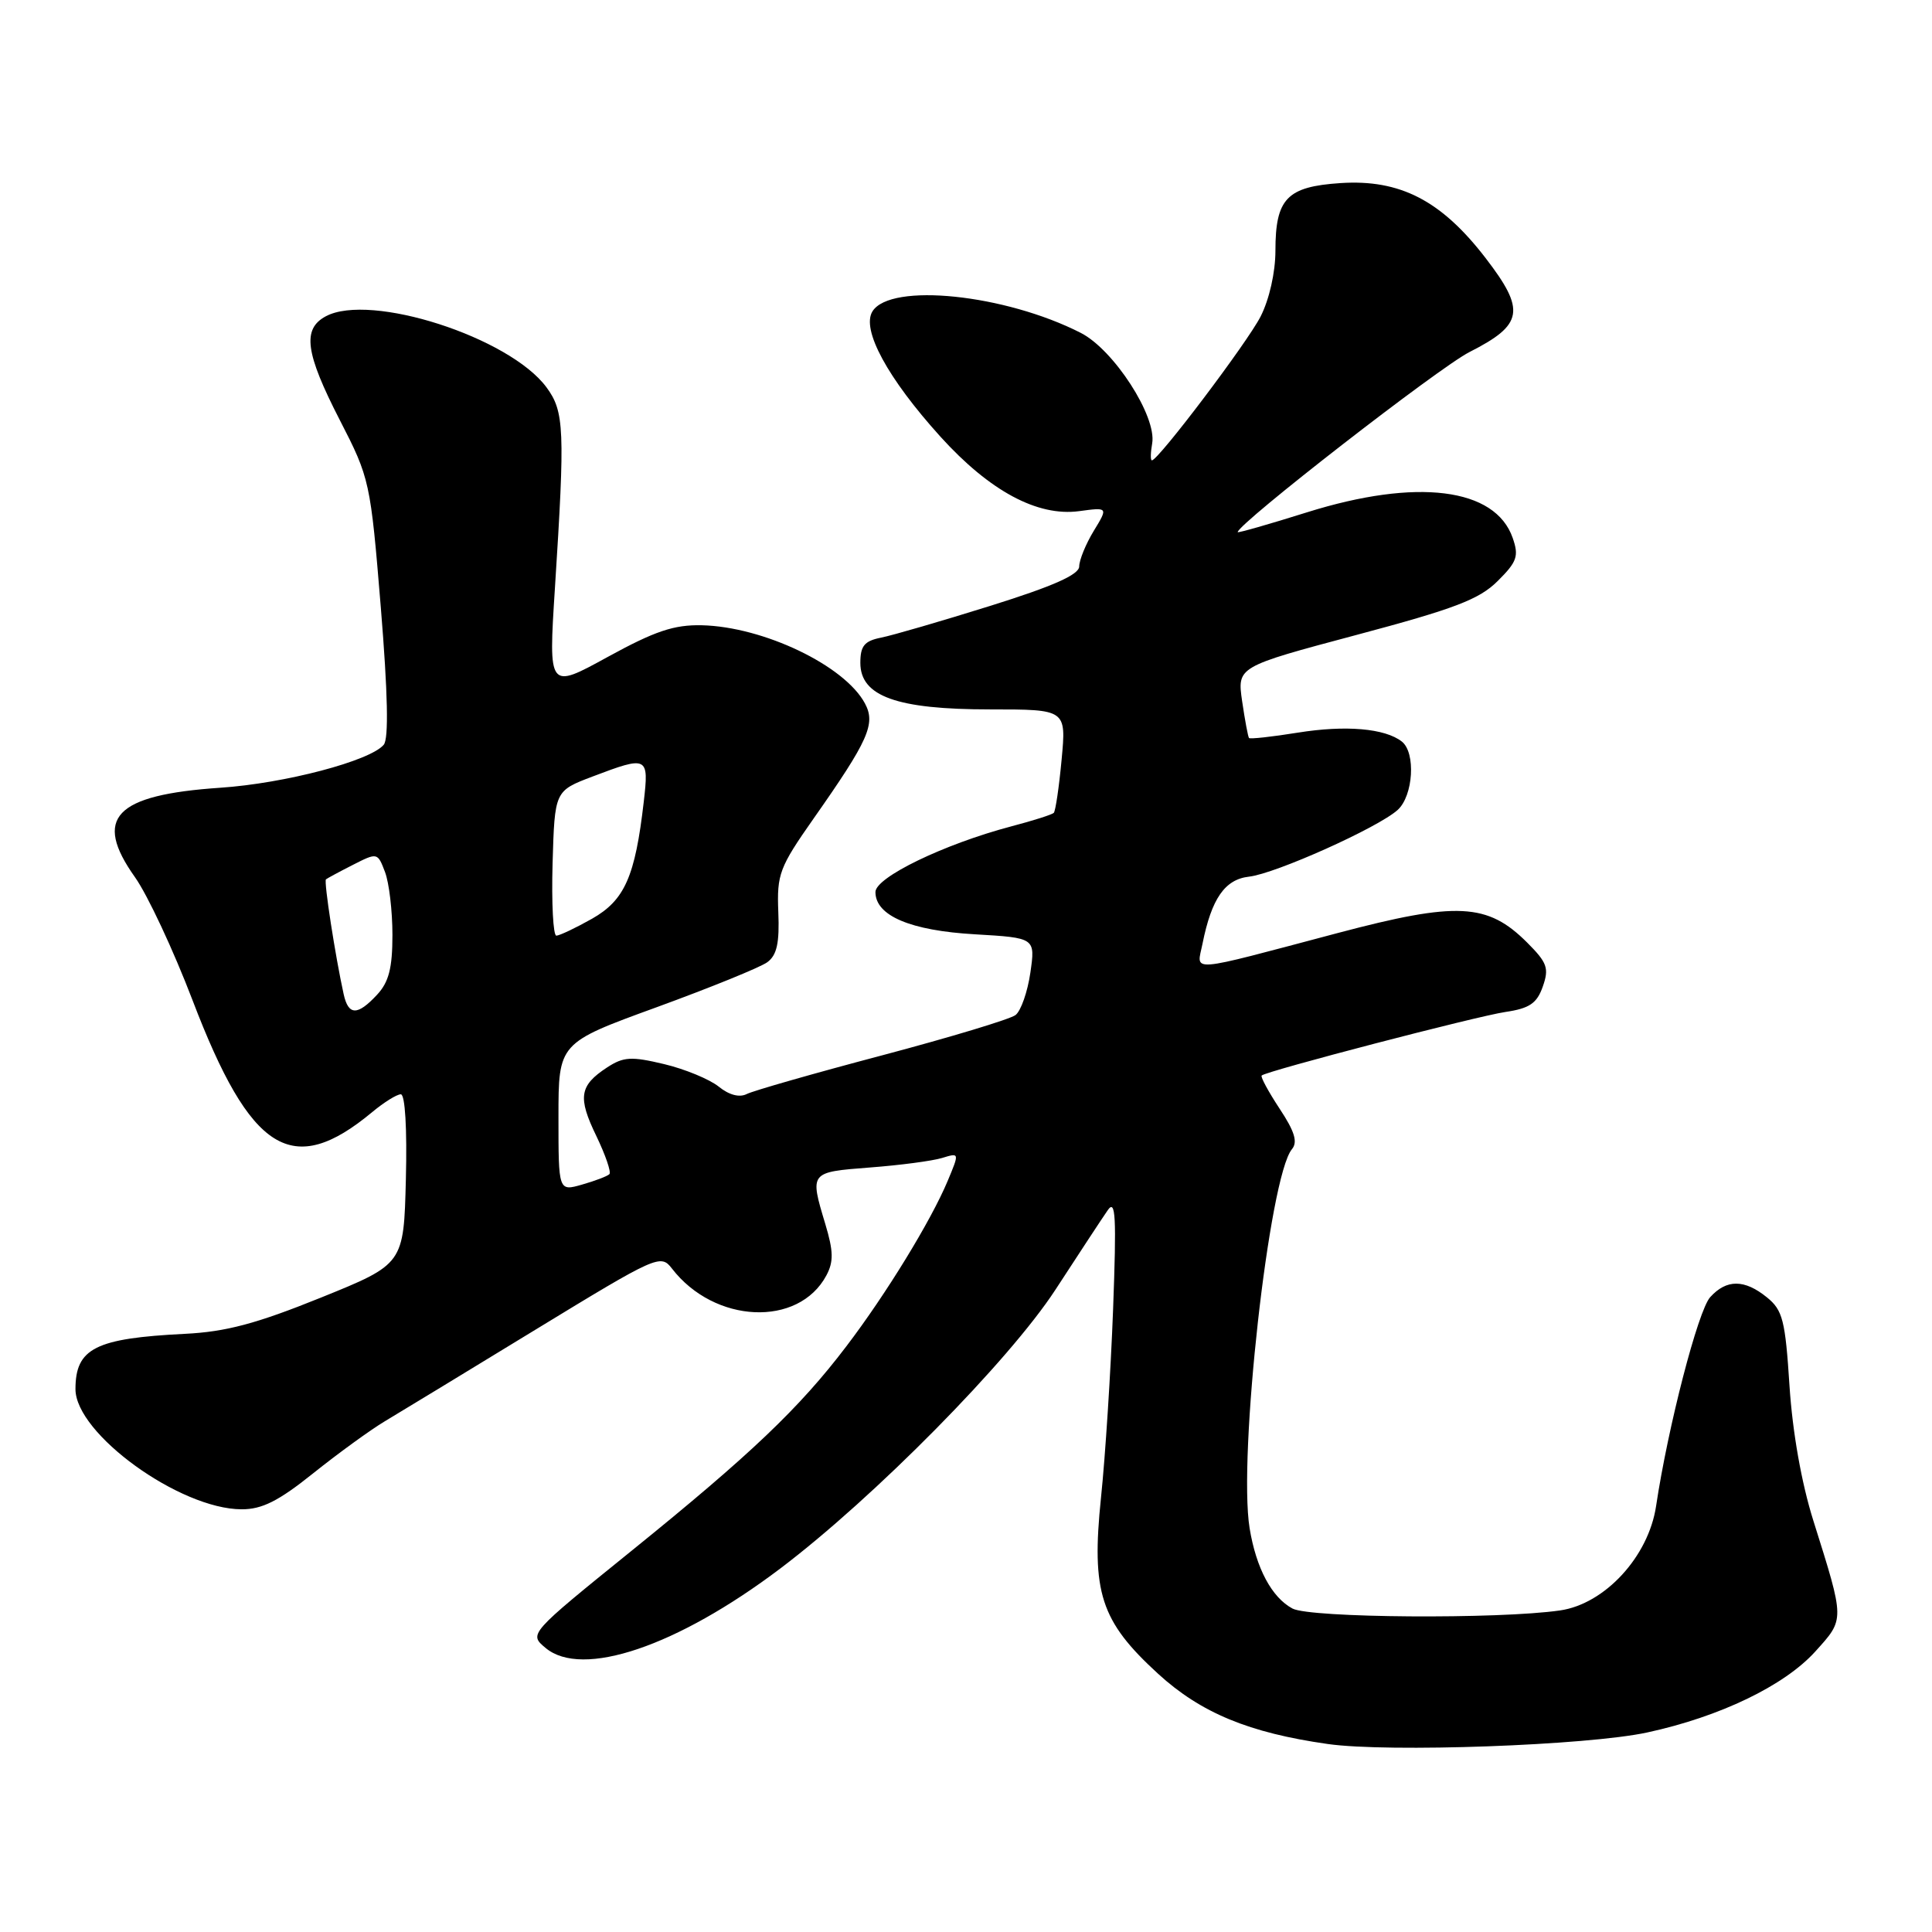 <?xml version="1.0" encoding="UTF-8" standalone="no"?>
<!DOCTYPE svg PUBLIC "-//W3C//DTD SVG 1.1//EN" "http://www.w3.org/Graphics/SVG/1.1/DTD/svg11.dtd" >
<svg xmlns="http://www.w3.org/2000/svg" xmlns:xlink="http://www.w3.org/1999/xlink" version="1.1" viewBox="0 0 256 256">
 <g >
 <path fill="currentColor"
d=" M 218.27 229.56 C 227.89 227.48 236.44 223.36 240.53 218.84 C 244.46 214.48 244.47 214.83 240.28 201.50 C 238.71 196.52 237.52 189.78 237.12 183.66 C 236.56 174.94 236.22 173.60 234.13 171.91 C 231.15 169.49 228.77 169.49 226.61 171.88 C 225.00 173.66 221.02 189.03 219.44 199.56 C 218.44 206.25 212.66 212.53 206.72 213.39 C 198.57 214.57 173.60 214.39 171.26 213.14 C 168.51 211.67 166.45 207.80 165.58 202.50 C 164.04 193.01 168.17 155.90 171.19 152.27 C 171.98 151.32 171.55 149.92 169.55 146.90 C 168.07 144.65 167.00 142.68 167.18 142.51 C 167.82 141.91 195.60 134.67 199.48 134.09 C 202.67 133.62 203.65 132.95 204.43 130.72 C 205.28 128.30 205.02 127.56 202.36 124.90 C 197.11 119.65 193.09 119.44 177.26 123.63 C 156.98 129.00 158.58 128.87 159.34 125.04 C 160.54 119.06 162.30 116.52 165.51 116.16 C 169.03 115.76 182.61 109.66 185.20 107.32 C 187.27 105.44 187.62 99.73 185.75 98.26 C 183.52 96.51 178.30 96.06 171.96 97.08 C 168.54 97.63 165.64 97.95 165.50 97.79 C 165.37 97.63 164.96 95.44 164.59 92.92 C 163.93 88.35 163.93 88.35 179.71 84.14 C 192.74 80.67 196.02 79.42 198.45 76.99 C 201.02 74.44 201.28 73.69 200.44 71.28 C 198.13 64.63 187.73 63.33 173.20 67.88 C 168.14 69.47 164.00 70.65 164.00 70.51 C 164.00 69.42 190.67 48.70 194.71 46.65 C 201.87 43.02 202.19 41.13 196.83 34.17 C 190.97 26.56 185.50 23.74 177.62 24.26 C 170.52 24.73 169.00 26.31 169.00 33.23 C 169.00 36.08 168.19 39.67 167.04 41.93 C 165.27 45.40 153.48 61.00 152.63 61.00 C 152.43 61.00 152.45 59.99 152.67 58.75 C 153.29 55.17 147.58 46.34 143.21 44.11 C 133.16 38.98 118.02 37.42 115.61 41.25 C 114.10 43.65 117.61 50.12 124.62 57.87 C 131.13 65.06 137.47 68.47 142.99 67.73 C 146.84 67.21 146.84 67.21 144.92 70.36 C 143.87 72.09 143.01 74.20 143.00 75.05 C 143.00 76.14 139.59 77.66 131.25 80.27 C 124.79 82.29 118.26 84.19 116.75 84.49 C 114.54 84.93 114.00 85.58 114.00 87.83 C 114.00 92.27 118.83 94.00 131.18 94.00 C 141.29 94.00 141.29 94.00 140.67 100.64 C 140.33 104.30 139.86 107.47 139.63 107.71 C 139.40 107.94 136.86 108.75 133.99 109.50 C 125.10 111.85 116.00 116.25 116.00 118.20 C 116.00 121.34 120.64 123.31 129.18 123.80 C 137.19 124.27 137.19 124.27 136.53 128.88 C 136.16 131.42 135.28 133.95 134.56 134.50 C 133.85 135.05 125.89 137.45 116.88 139.84 C 107.87 142.22 99.81 144.53 98.96 144.96 C 97.99 145.46 96.61 145.10 95.23 143.98 C 94.02 143.01 90.77 141.66 88.00 141.00 C 83.64 139.96 82.62 140.02 80.43 141.45 C 76.77 143.85 76.53 145.40 79.02 150.53 C 80.23 153.05 81.01 155.32 80.75 155.58 C 80.49 155.85 78.86 156.47 77.14 156.96 C 74.00 157.86 74.00 157.86 74.00 148.03 C 74.00 138.20 74.00 138.20 86.99 133.47 C 94.14 130.86 100.74 128.18 101.67 127.50 C 102.94 126.57 103.30 124.96 103.13 120.85 C 102.93 115.83 103.27 114.93 107.80 108.47 C 115.09 98.09 116.06 95.91 114.61 93.21 C 111.93 88.19 101.16 83.04 92.99 82.85 C 89.30 82.77 86.78 83.62 80.52 87.05 C 72.67 91.36 72.67 91.36 73.53 77.93 C 74.88 56.89 74.78 54.53 72.41 51.32 C 67.50 44.68 49.08 38.75 43.17 41.91 C 40.02 43.60 40.45 46.76 45.03 55.67 C 48.99 63.37 49.09 63.79 50.46 80.49 C 51.39 91.88 51.52 97.87 50.85 98.68 C 49.07 100.82 37.73 103.81 29.19 104.38 C 15.18 105.33 12.29 108.36 17.89 116.24 C 19.55 118.58 22.98 125.91 25.51 132.53 C 33.23 152.75 38.73 156.17 49.33 147.35 C 50.88 146.06 52.58 145.00 53.11 145.00 C 53.68 145.00 53.95 149.56 53.78 156.25 C 53.50 167.50 53.50 167.50 42.50 171.95 C 33.96 175.40 29.94 176.47 24.50 176.74 C 12.64 177.33 10.00 178.66 10.00 184.07 C 10.00 189.97 23.83 199.97 32.01 199.99 C 34.72 200.00 36.91 198.90 41.51 195.21 C 44.81 192.57 49.08 189.47 51.00 188.32 C 52.92 187.18 61.92 181.70 71.00 176.16 C 87.05 166.37 87.54 166.15 89.03 168.08 C 94.66 175.40 105.81 175.90 109.50 169.00 C 110.47 167.18 110.44 165.80 109.36 162.20 C 107.28 155.29 107.26 155.32 115.25 154.70 C 119.24 154.40 123.54 153.83 124.82 153.44 C 127.14 152.73 127.14 152.73 125.57 156.48 C 123.36 161.76 117.42 171.47 112.14 178.40 C 105.91 186.60 99.45 192.74 83.67 205.50 C 70.07 216.50 70.07 216.50 72.28 218.35 C 77.12 222.43 89.72 218.17 103.40 207.83 C 115.82 198.44 133.70 180.32 139.84 170.91 C 142.95 166.13 146.07 161.38 146.78 160.36 C 147.83 158.83 147.95 161.15 147.49 173.50 C 147.18 181.75 146.46 192.97 145.89 198.42 C 144.59 211.00 145.82 214.80 153.46 221.79 C 159.13 226.97 165.51 229.61 175.94 231.09 C 183.95 232.23 210.34 231.28 218.27 229.56 Z  M 45.54 131.75 C 44.43 126.72 42.89 116.77 43.19 116.52 C 43.36 116.38 44.97 115.51 46.76 114.60 C 50.00 112.95 50.03 112.96 51.01 115.53 C 51.56 116.96 52.00 120.72 52.00 123.88 C 52.00 128.28 51.52 130.14 49.96 131.81 C 47.37 134.60 46.17 134.58 45.54 131.75 Z  M 73.22 114.40 C 73.50 104.80 73.50 104.80 78.50 102.90 C 85.83 100.12 86.00 100.20 85.30 106.25 C 84.16 116.15 82.77 119.28 78.46 121.73 C 76.28 122.96 74.15 123.97 73.72 123.98 C 73.30 123.99 73.07 119.68 73.22 114.40 Z "/>
</g>
</svg>